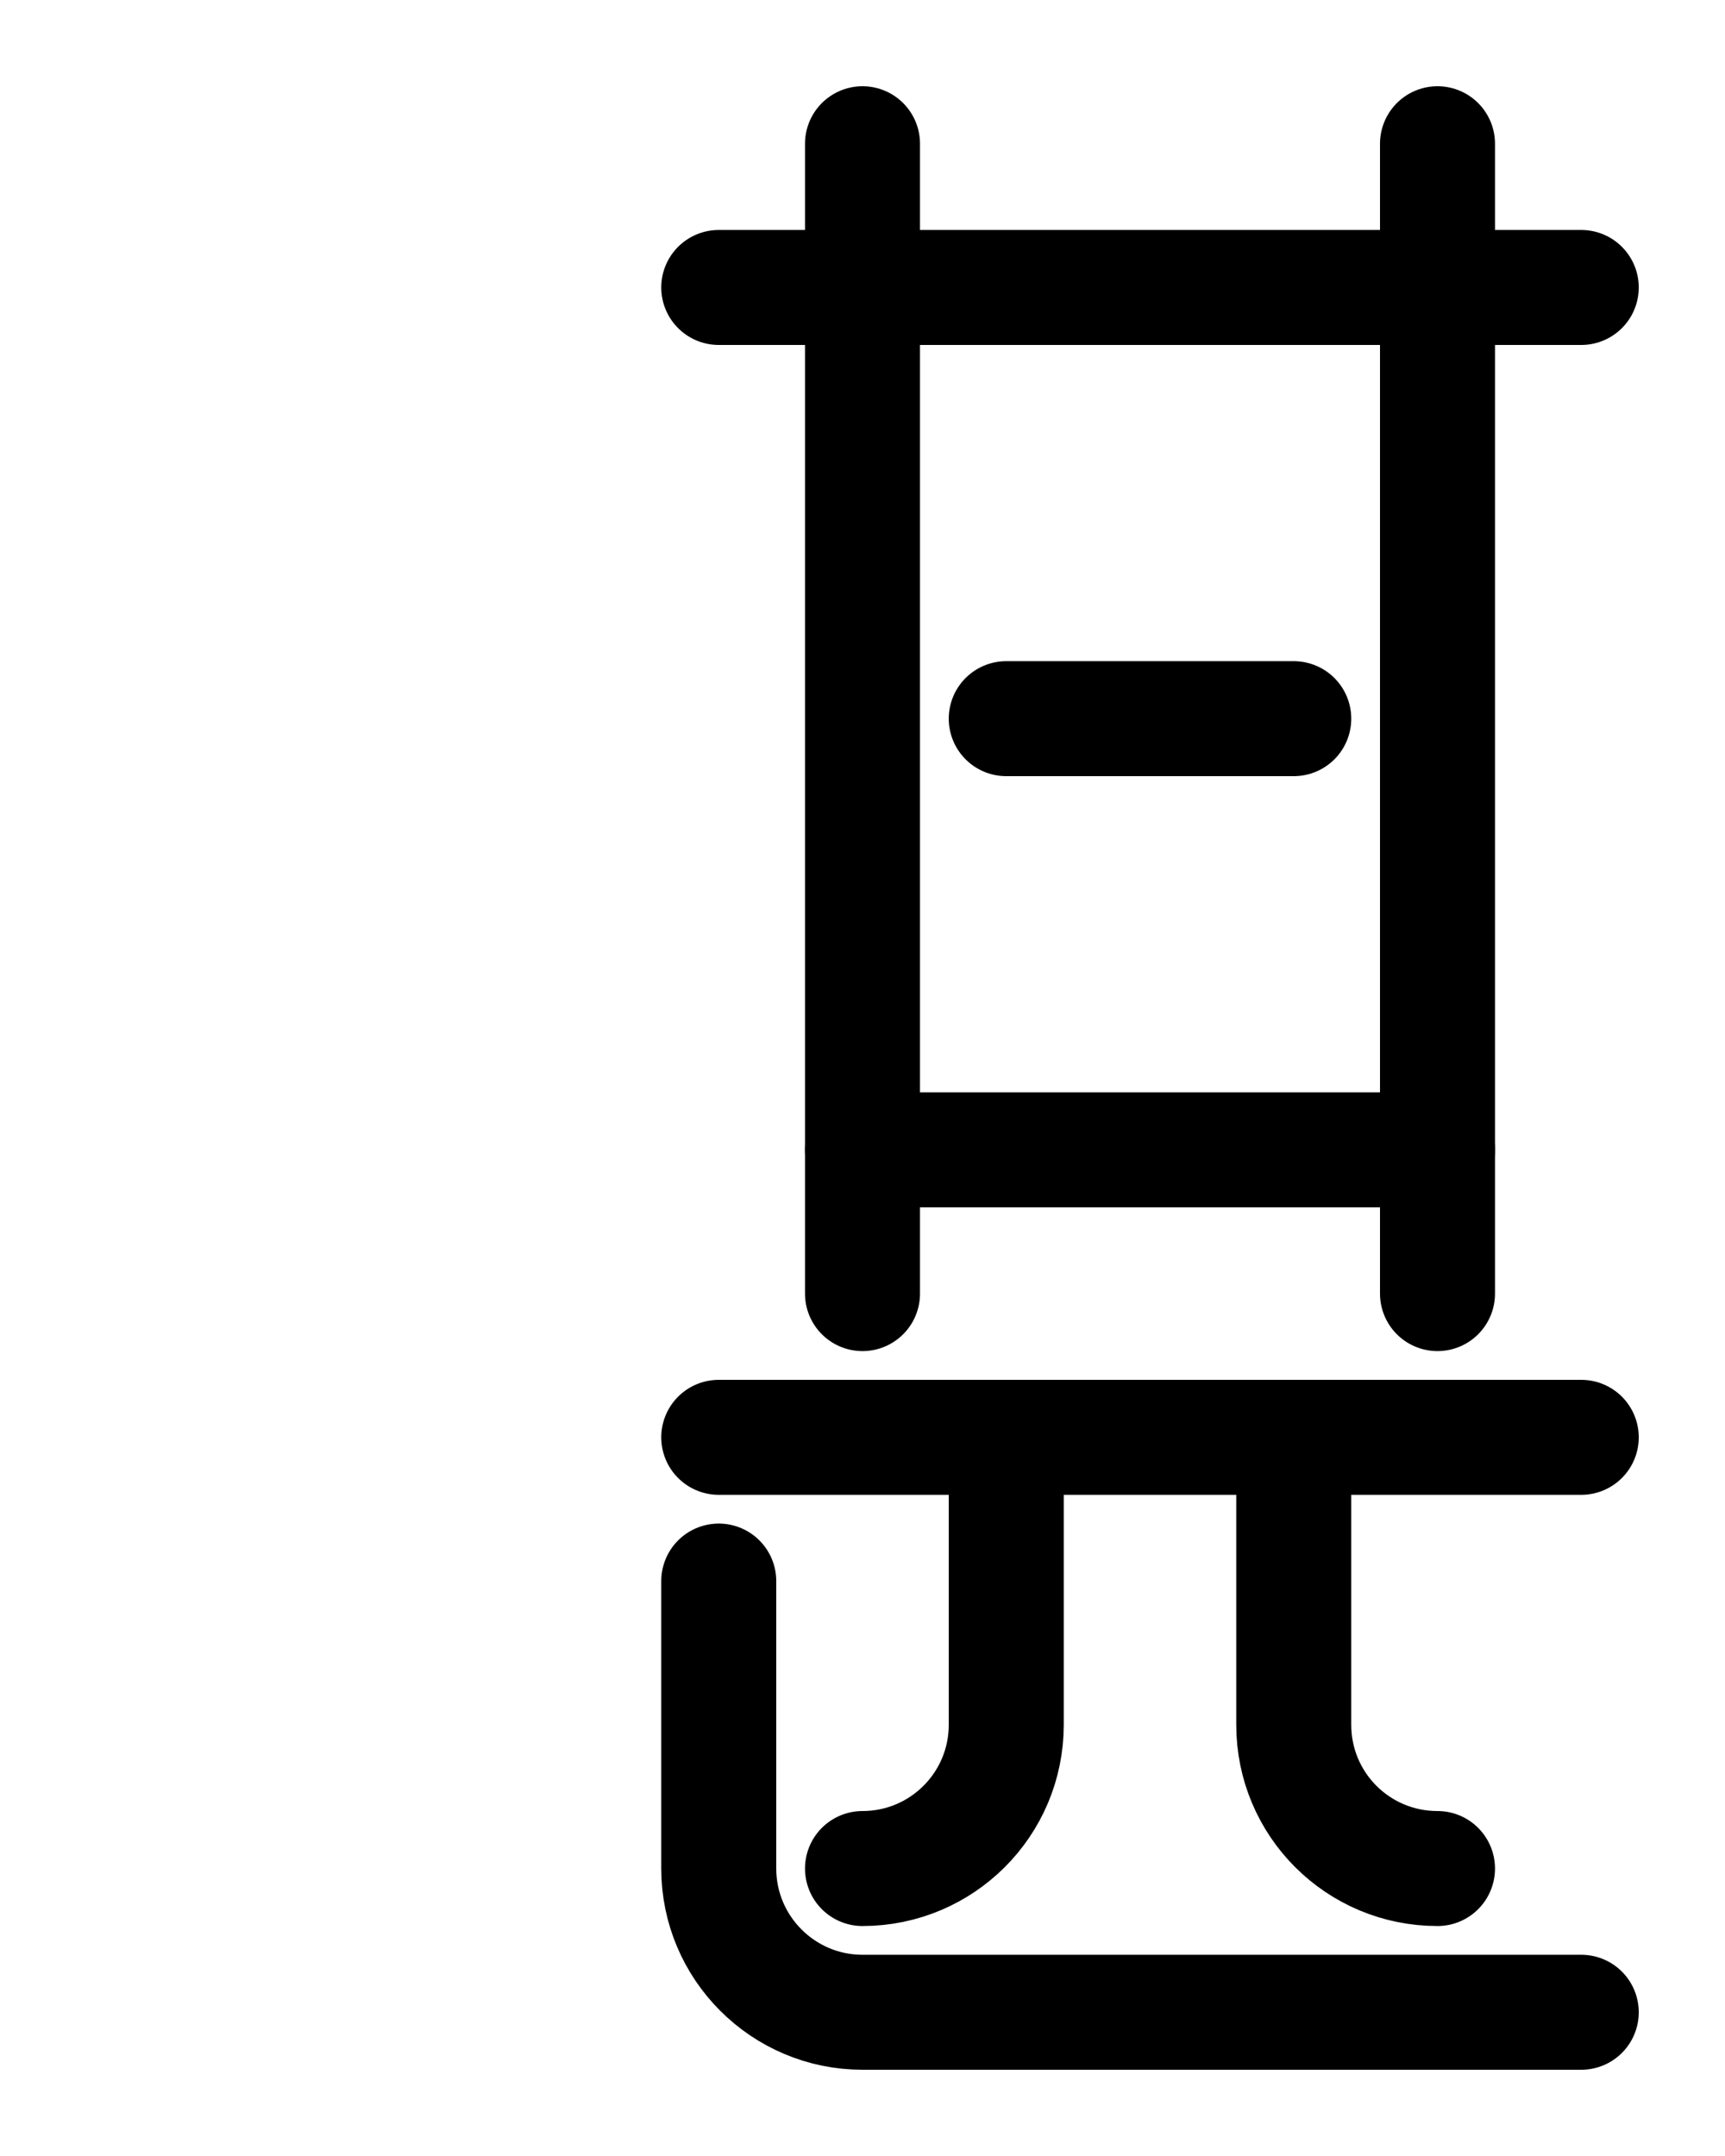 <?xml version="1.0" encoding="utf-8"?>
<!-- Generator: Adobe Illustrator 26.0.0, SVG Export Plug-In . SVG Version: 6.00 Build 0)  -->
<svg version="1.1" id="图层_1" xmlns="http://www.w3.org/2000/svg" xmlns:xlink="http://www.w3.org/1999/xlink" x="0px" y="0px"
	 viewBox="0 0 720 900" style="enable-background:new 0 0 720 900;" xml:space="preserve">
<style type="text/css">
	.st0{fill:none;stroke:#000000;stroke-width:48;stroke-linecap:round;stroke-linejoin:round;stroke-miterlimit:10;}
</style>
<path class="st0" d="M300,600h360"/>
<path class="st0" d="M660,840H360c-33.1,0-60-26.9-60-60V660"/>
<path class="st0" d="M360,780c33.1,0,60-26.8,60-60V600"/>
<path class="st0" d="M600,780c-33.2,0-60-26.8-60-60V600"/>
<line class="st0" x1="300" y1="120" x2="660" y2="120"/>
<path class="st0" d="M600,540V60"/>
<path class="st0" d="M360,60v480"/>
<line class="st0" x1="420" y1="300" x2="540" y2="300"/>
<line class="st0" x1="360" y1="480" x2="600" y2="480"/>
</svg>
